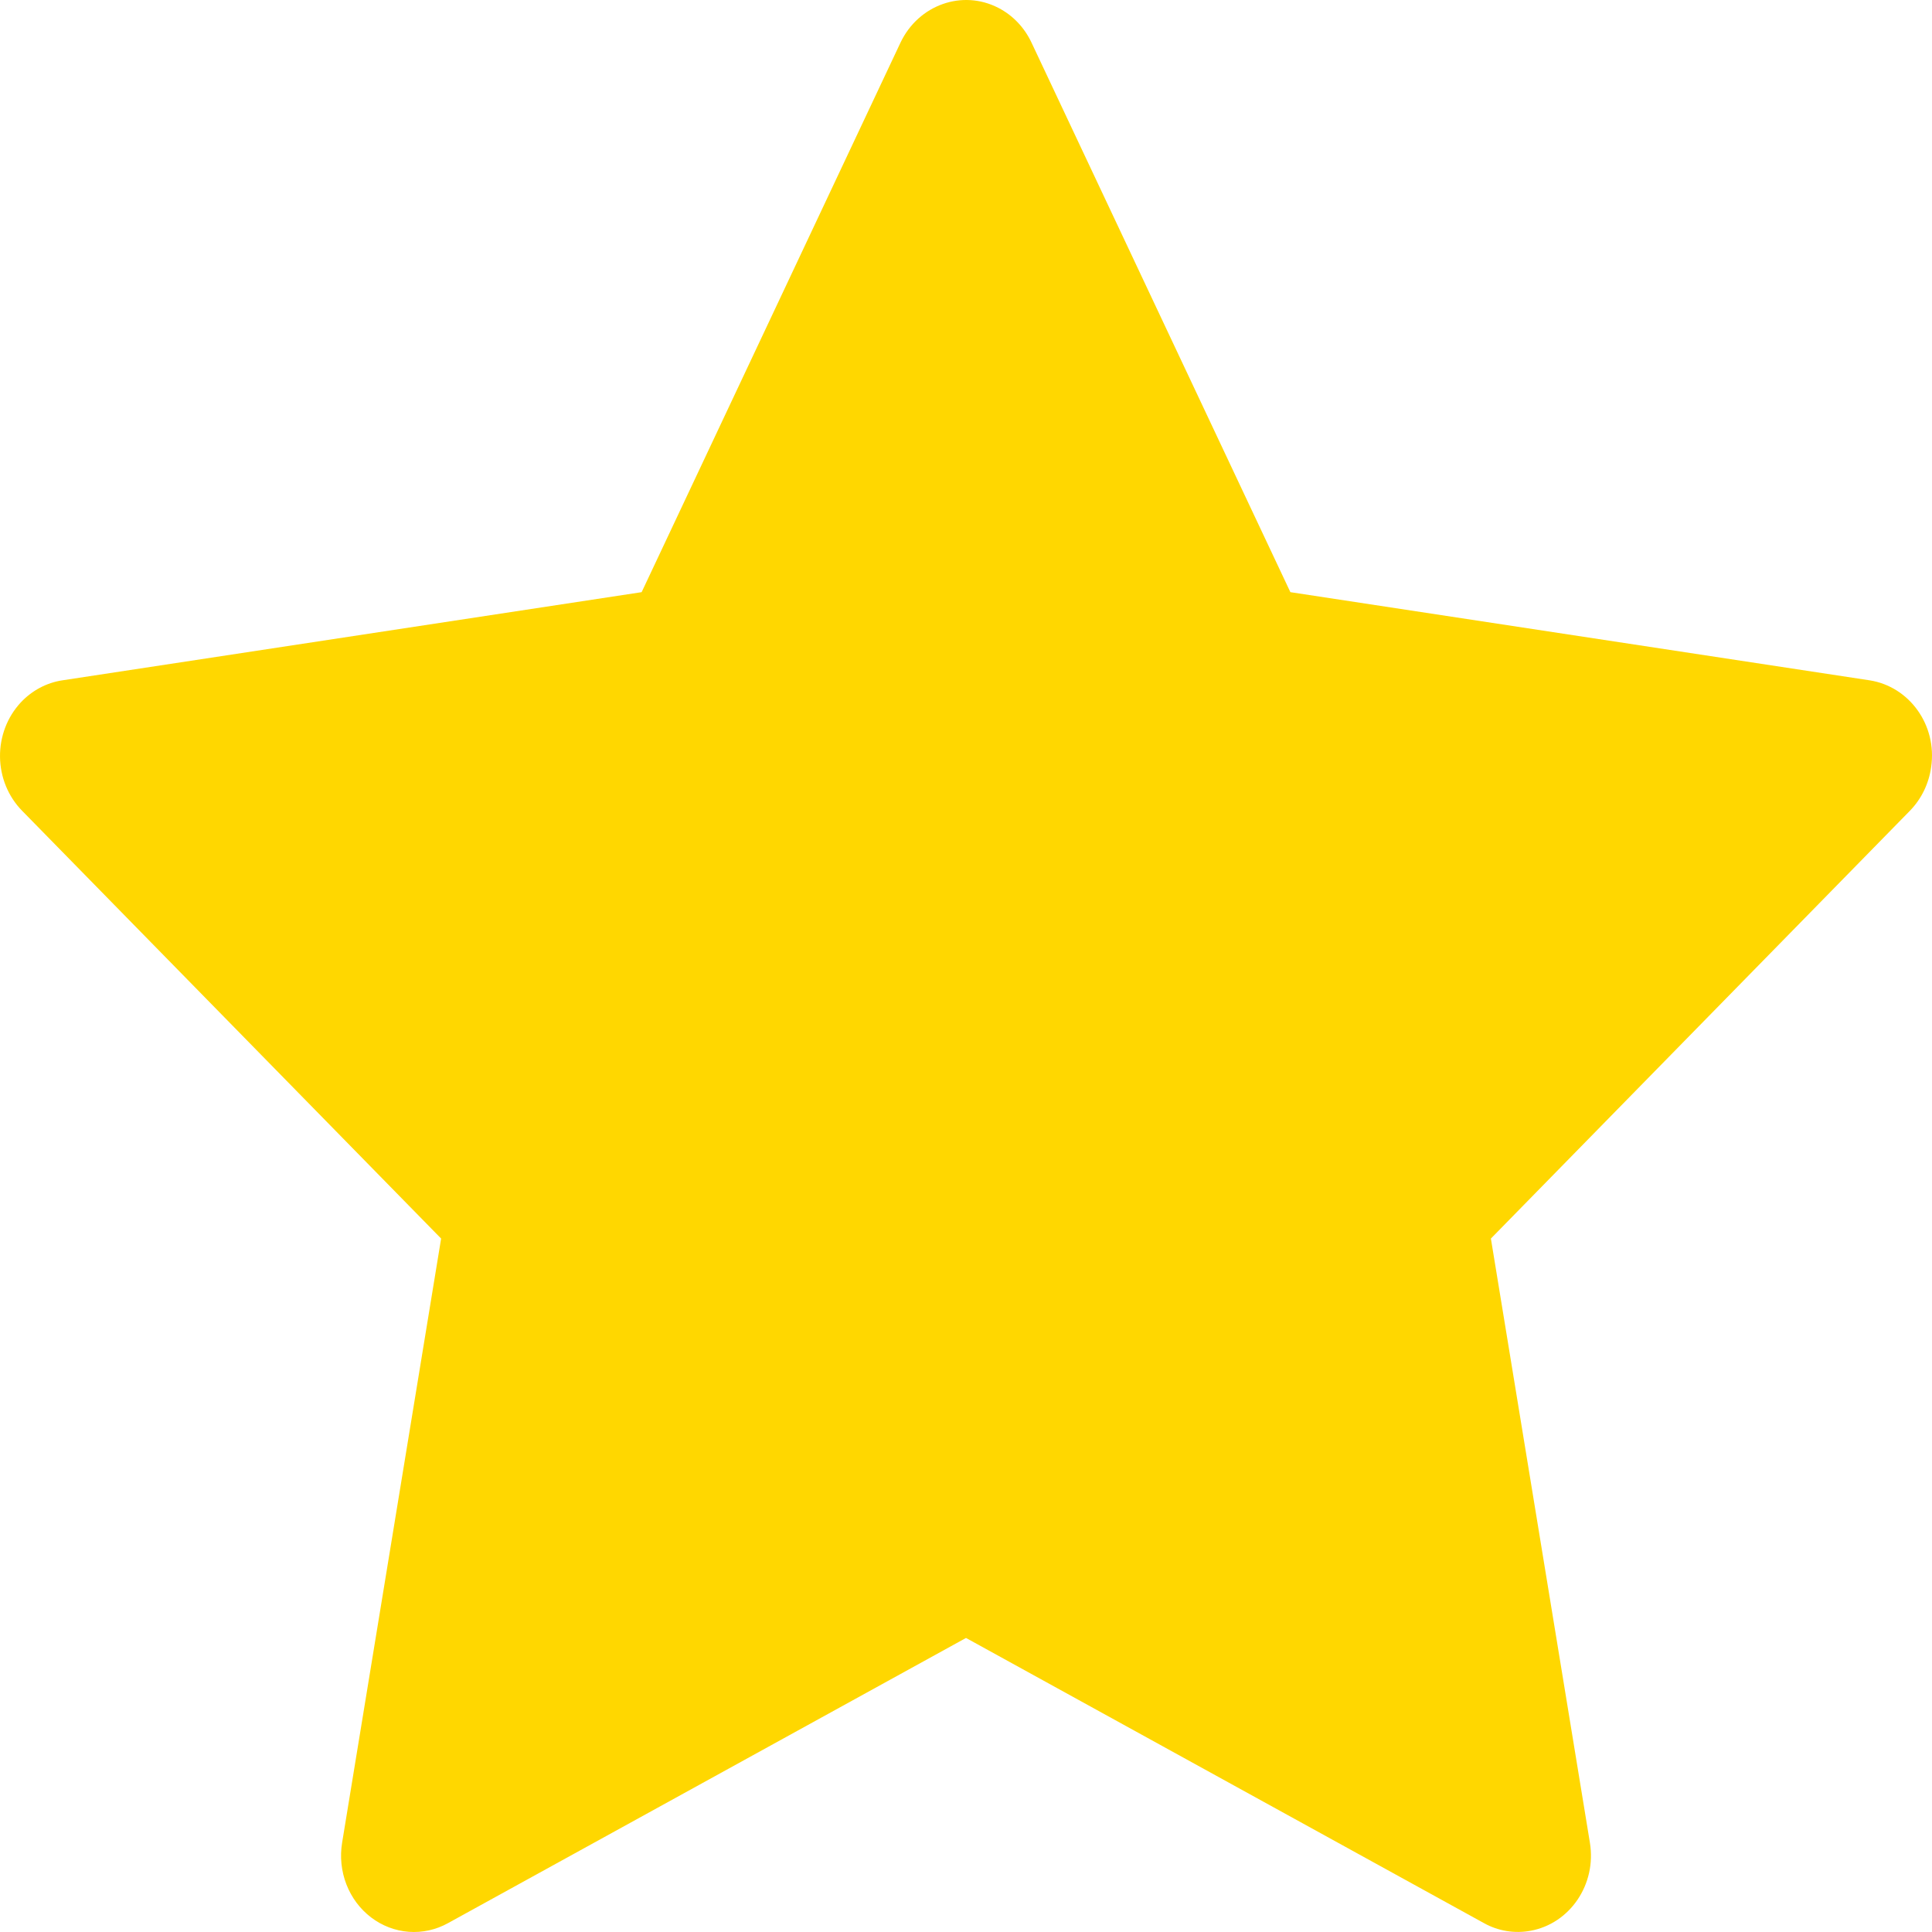 <svg width="177" height="177" viewBox="0 0 177 177" fill="none" xmlns="http://www.w3.org/2000/svg">
<path d="M171.279 62.327L118.218 54.251L94.498 3.896C93.85 2.517 92.785 1.401 91.468 0.722C88.166 -0.985 84.153 0.438 82.503 3.896L58.783 54.251L5.722 62.327C4.259 62.546 2.921 63.268 1.897 64.362C0.659 65.694 -0.023 67.487 0.001 69.346C0.024 71.205 0.751 72.978 2.023 74.276L40.413 113.47L31.343 168.816C31.131 170.103 31.267 171.428 31.736 172.638C32.205 173.849 32.989 174.897 33.999 175.665C35.008 176.433 36.203 176.889 37.448 176.982C38.692 177.075 39.937 176.801 41.04 176.191L88.5 150.061L135.961 176.191C137.256 176.913 138.761 177.154 140.203 176.891C143.84 176.235 146.285 172.624 145.658 168.816L136.588 113.47L174.978 74.276C176.023 73.203 176.713 71.803 176.922 70.271C177.486 66.441 174.936 62.896 171.279 62.327Z" fill="#Ffd700"/>
</svg>
